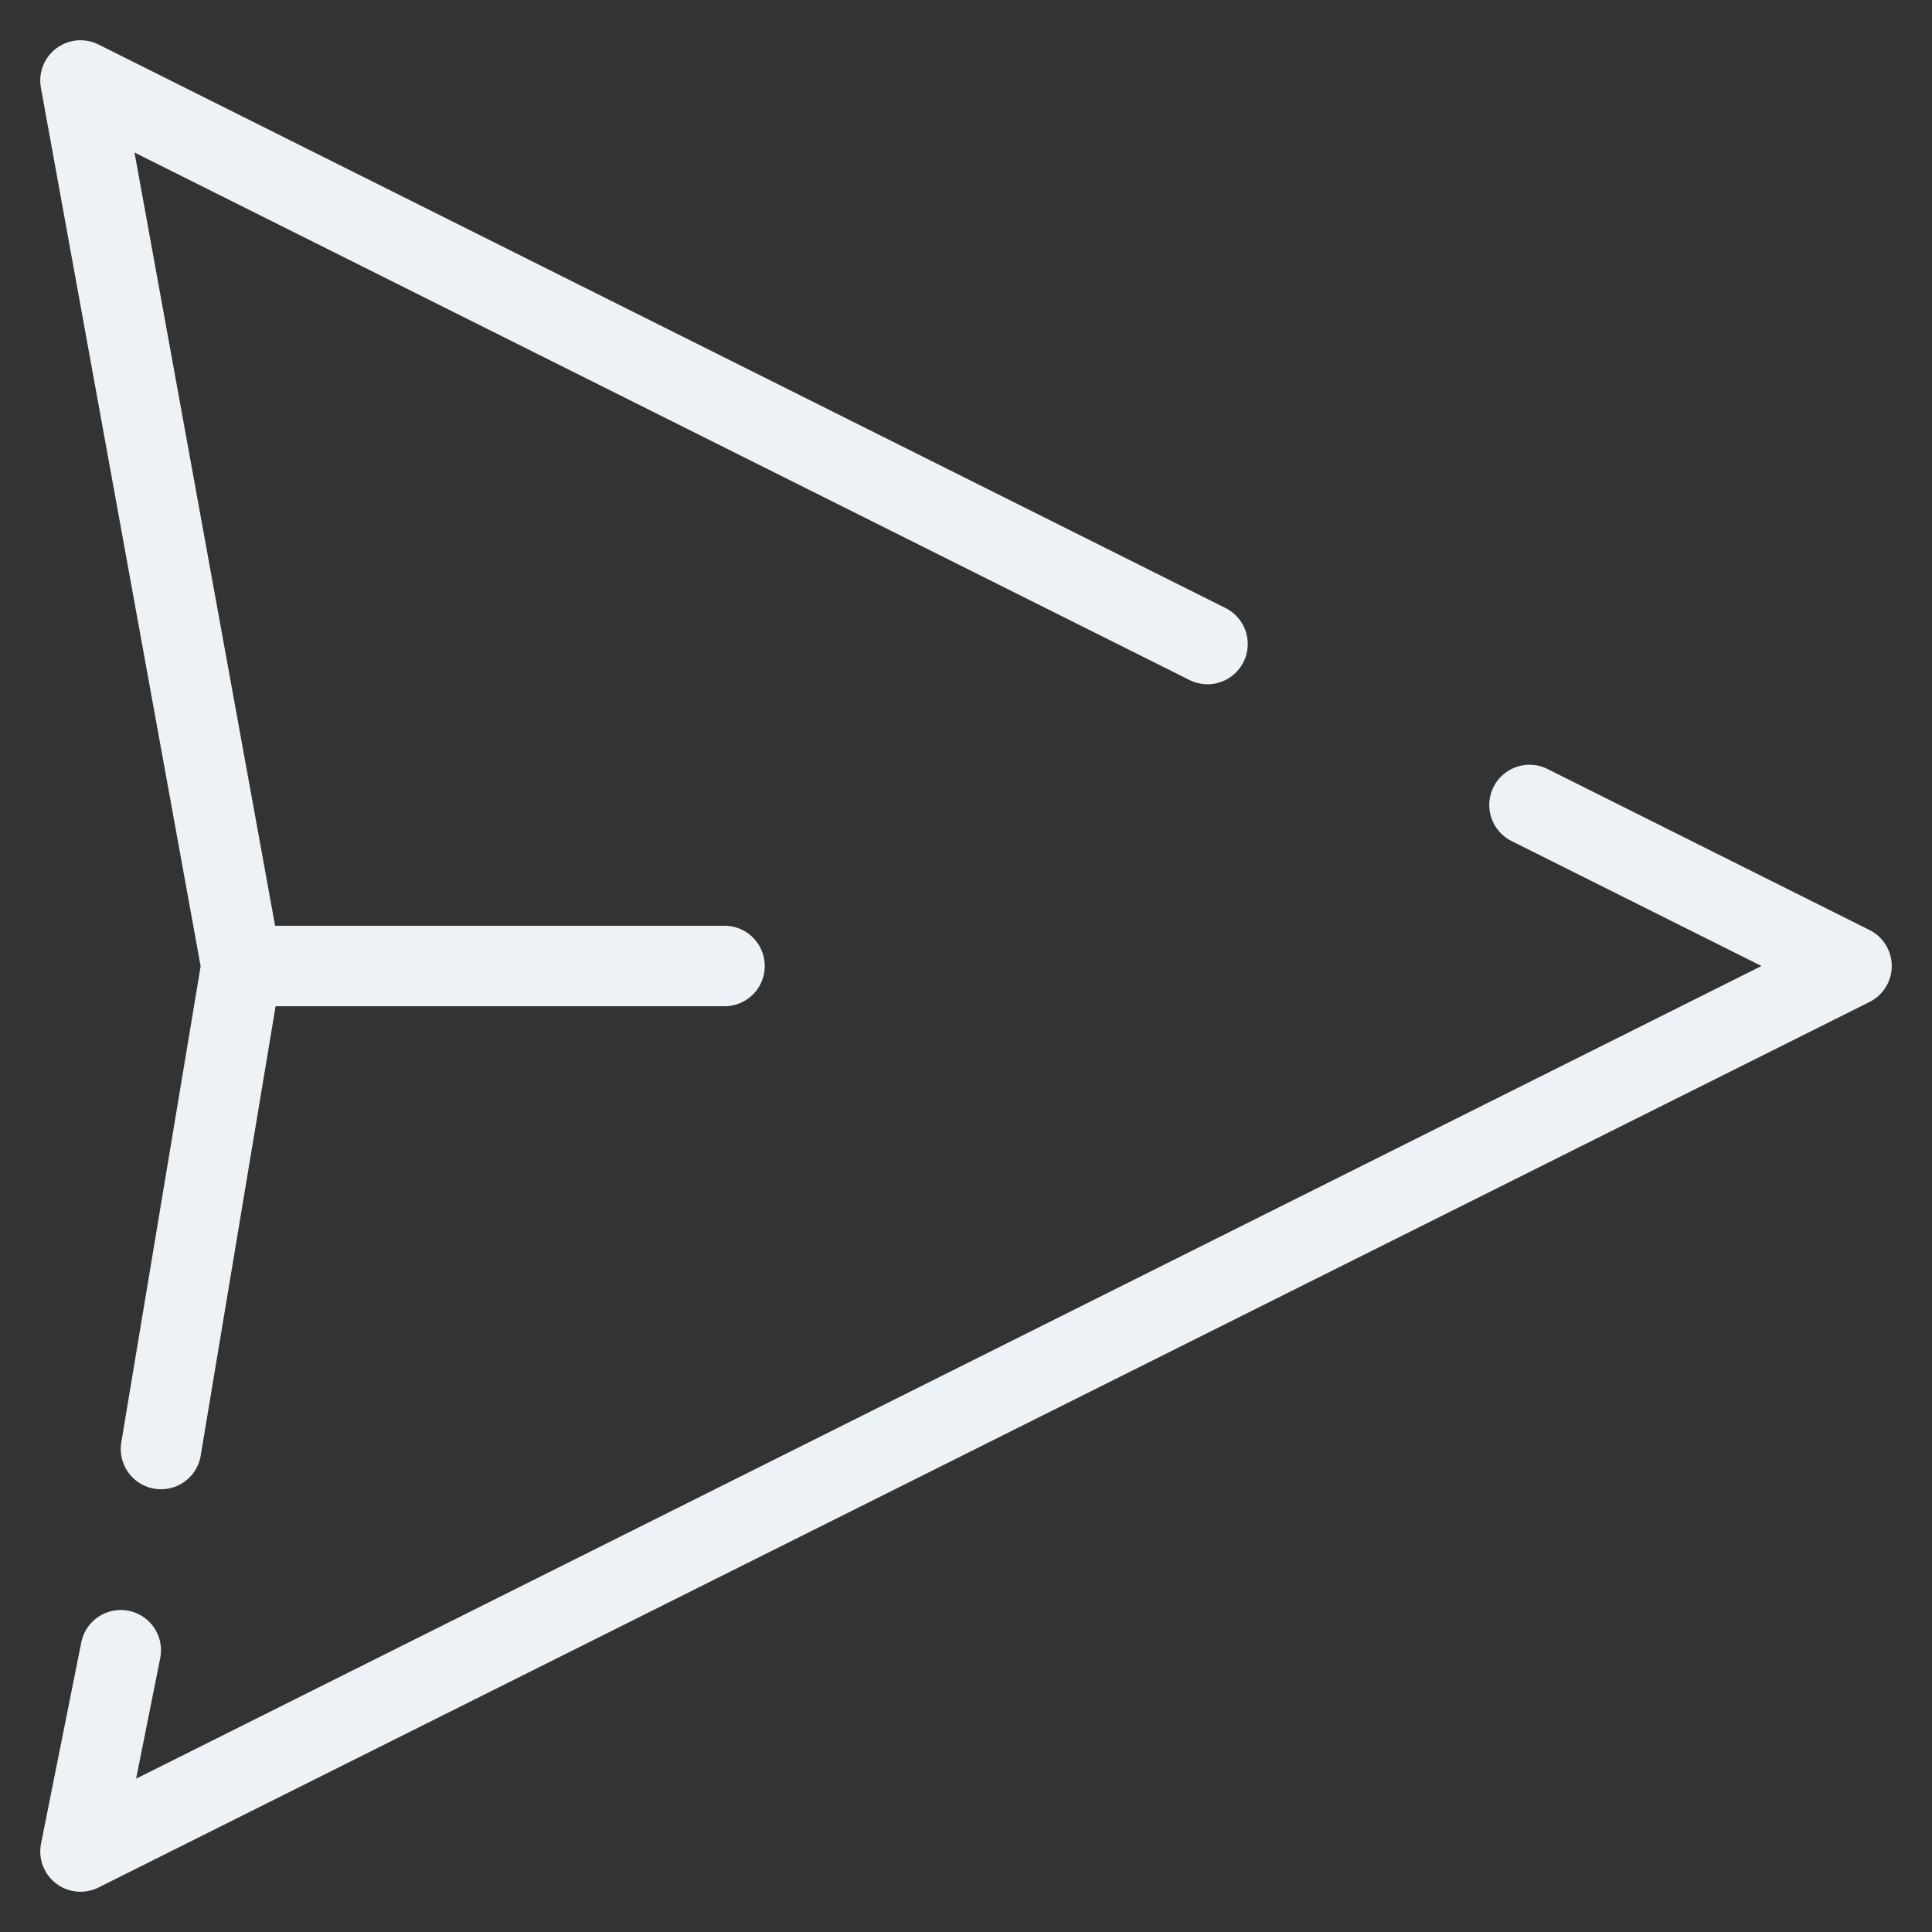 <svg width="24" height="24" viewBox="0 0 24 24" fill="none" xmlns="http://www.w3.org/2000/svg">
<rect x="0" y="0" width="24" height="24" fill="#333333" stroke="none"/>
<path d="M19 10L23 12L1 23L1.5 20.5M15 8L1 1L3 12M3 12L2 18M3 12H9" stroke="#EDF2F7" stroke-linecap="round" stroke-linejoin="round"/>
</svg>
